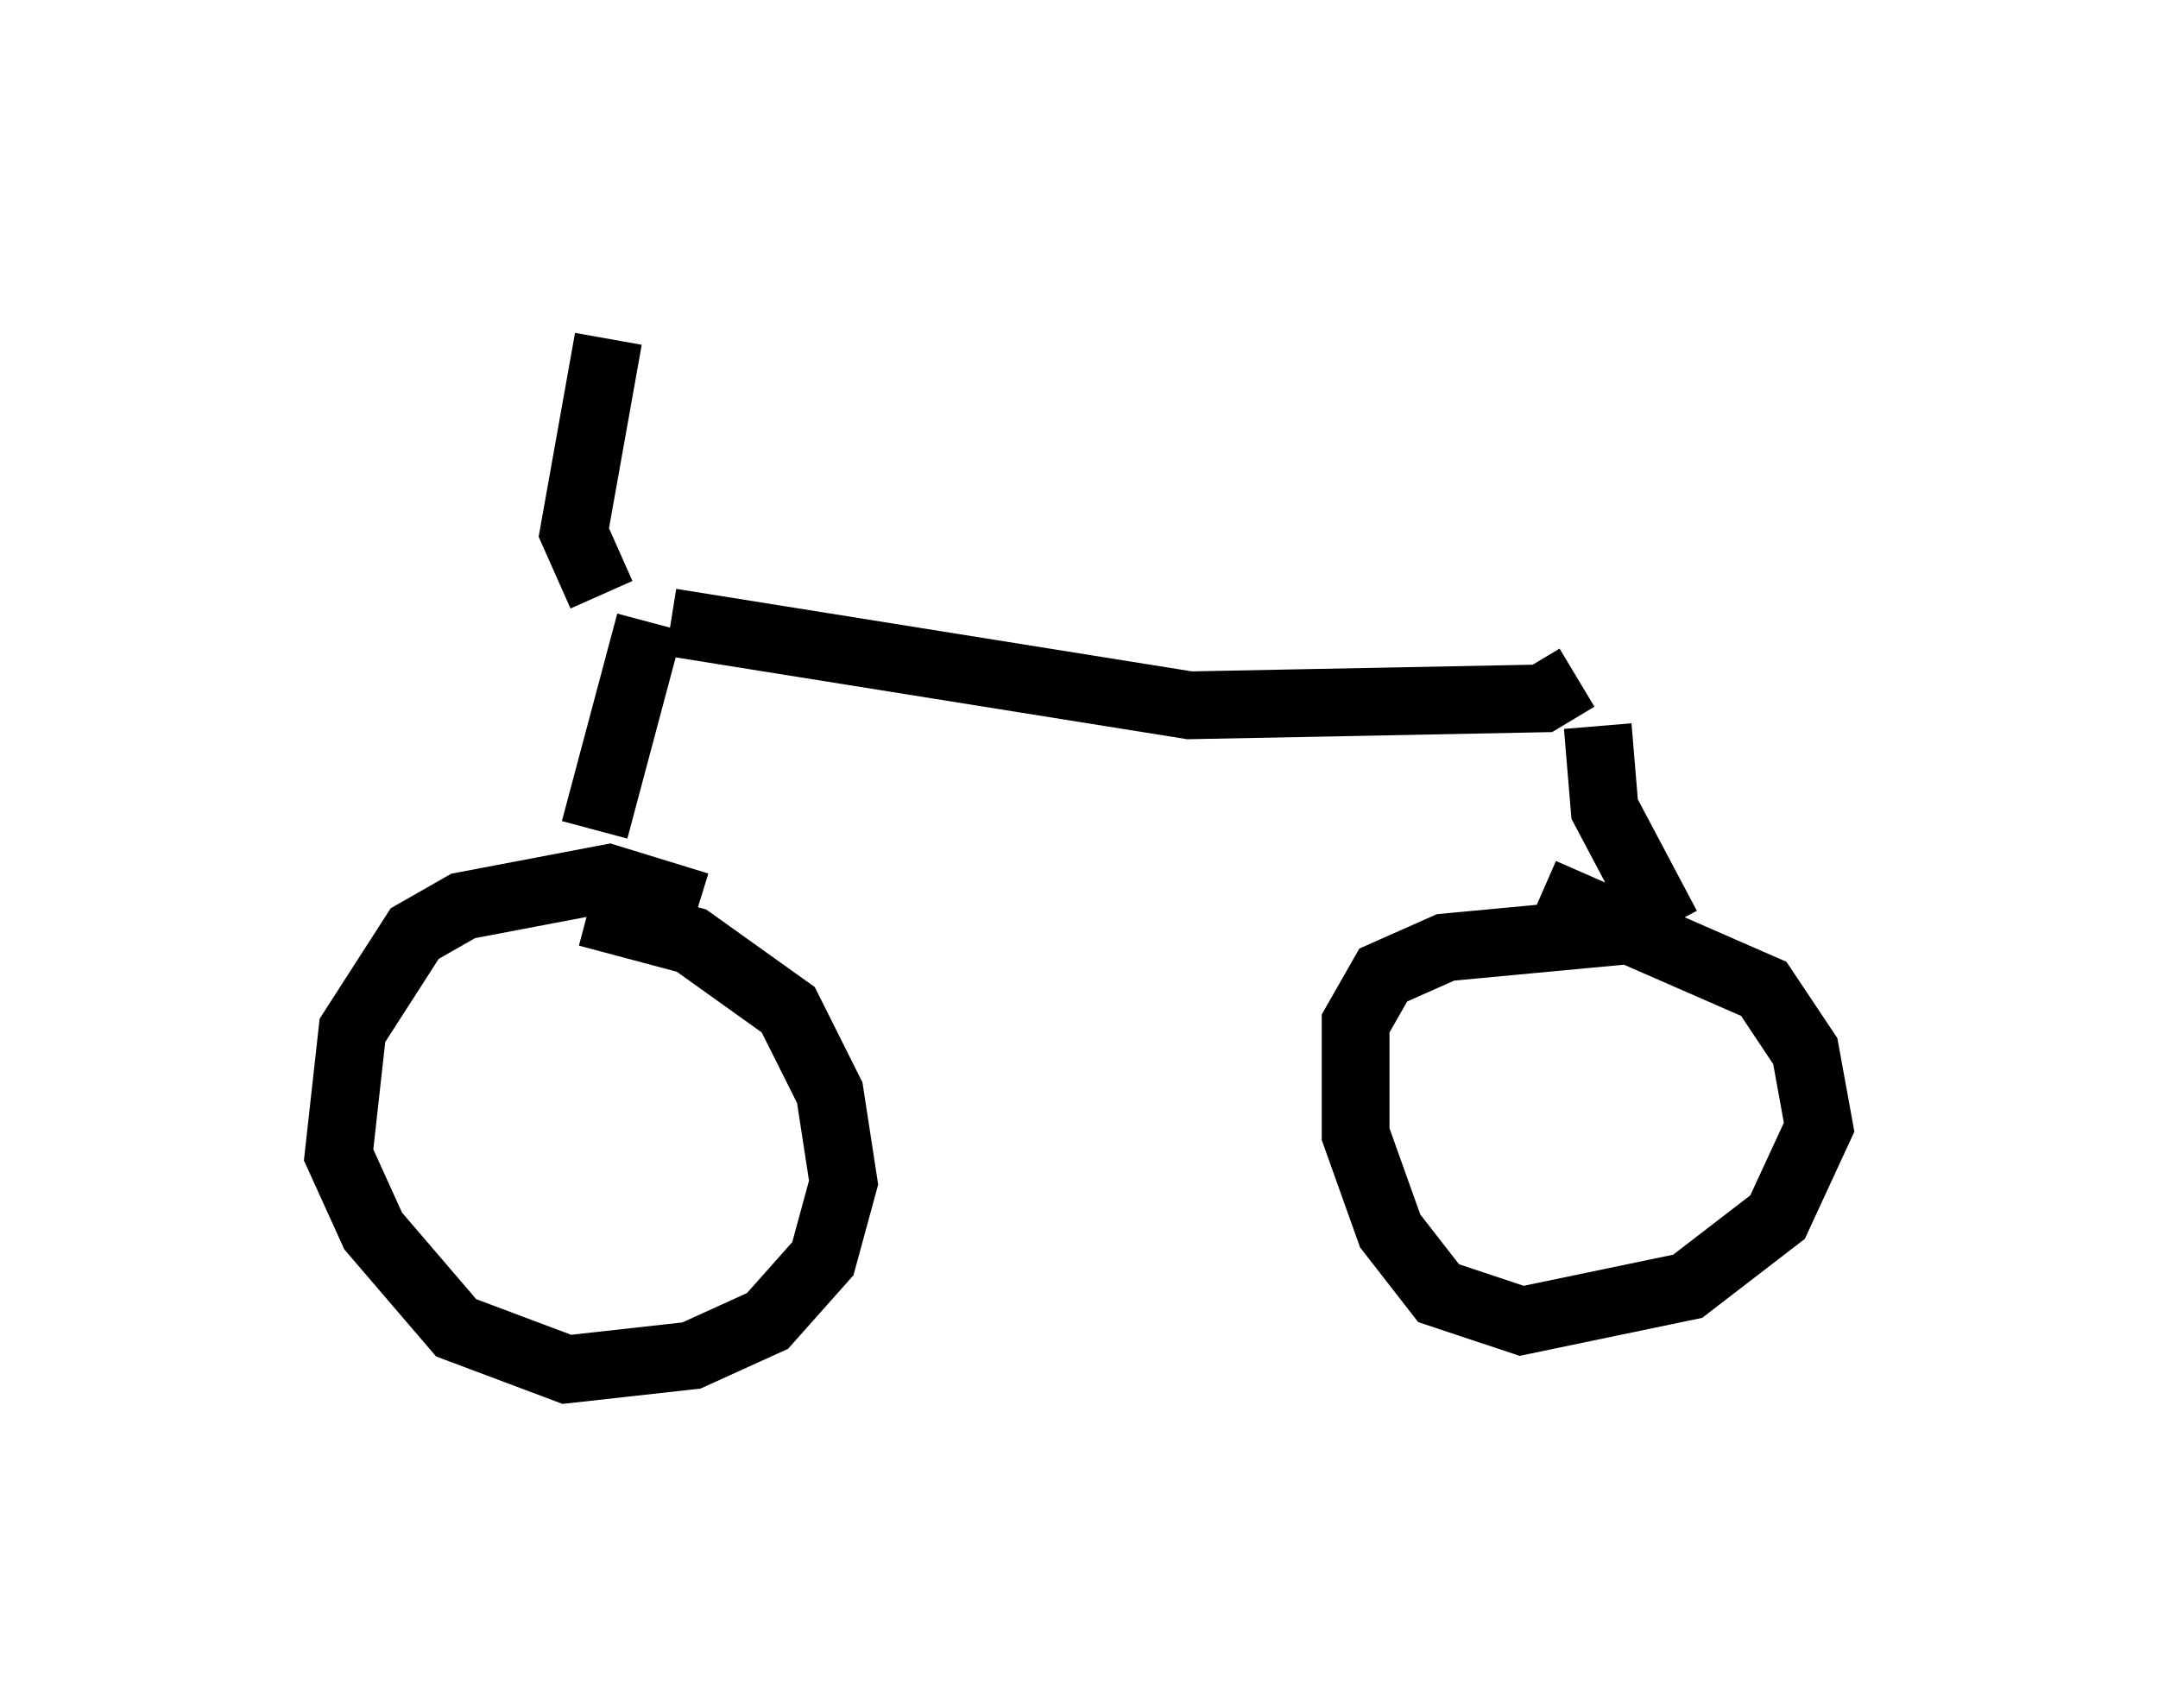 <?xml version="1.0" encoding="utf-8" ?>
<svg baseProfile="full" height="25.211" version="1.1" width="31.846" xmlns="http://www.w3.org/2000/svg" xmlns:ev="http://www.w3.org/2001/xml-events" xmlns:xlink="http://www.w3.org/1999/xlink"><defs /><rect fill="white" height="25.211" width="31.846" x="0" y="0" /><path d="M9.083, 8.879 m0.817, 0.306 l7.656, 1.225 5.206, -0.102 l0.51, -0.306 m0.306, 0.715 l0.102, 1.225 0.919, 1.735 m0.0, 0.0 l-3.267, 0.306 -0.919, 0.408 l-0.408, 0.715 0.0, 1.633 l0.51, 1.429 0.715, 0.919 l1.225, 0.408 2.45, -0.51 l1.327, -1.021 0.613, -1.327 l-0.204, -1.123 -0.613, -0.919 l-3.267, -1.429 m-13.169, -3.981 l-0.817, 3.063 m1.531, 1.123 l-1.327, -0.408 -2.144, 0.408 l-0.715, 0.408 -0.919, 1.429 l-0.204, 1.838 0.51, 1.123 l1.225, 1.429 1.633, 0.613 l1.838, -0.204 1.123, -0.51 l0.817, -0.919 0.306, -1.123 l-0.204, -1.327 -0.613, -1.225 l-1.429, -1.021 -1.531, -0.408 m0.204, -4.696 l-0.408, -0.919 0.51, -2.858 " fill="none" stroke="black" stroke-width="1" /></svg>